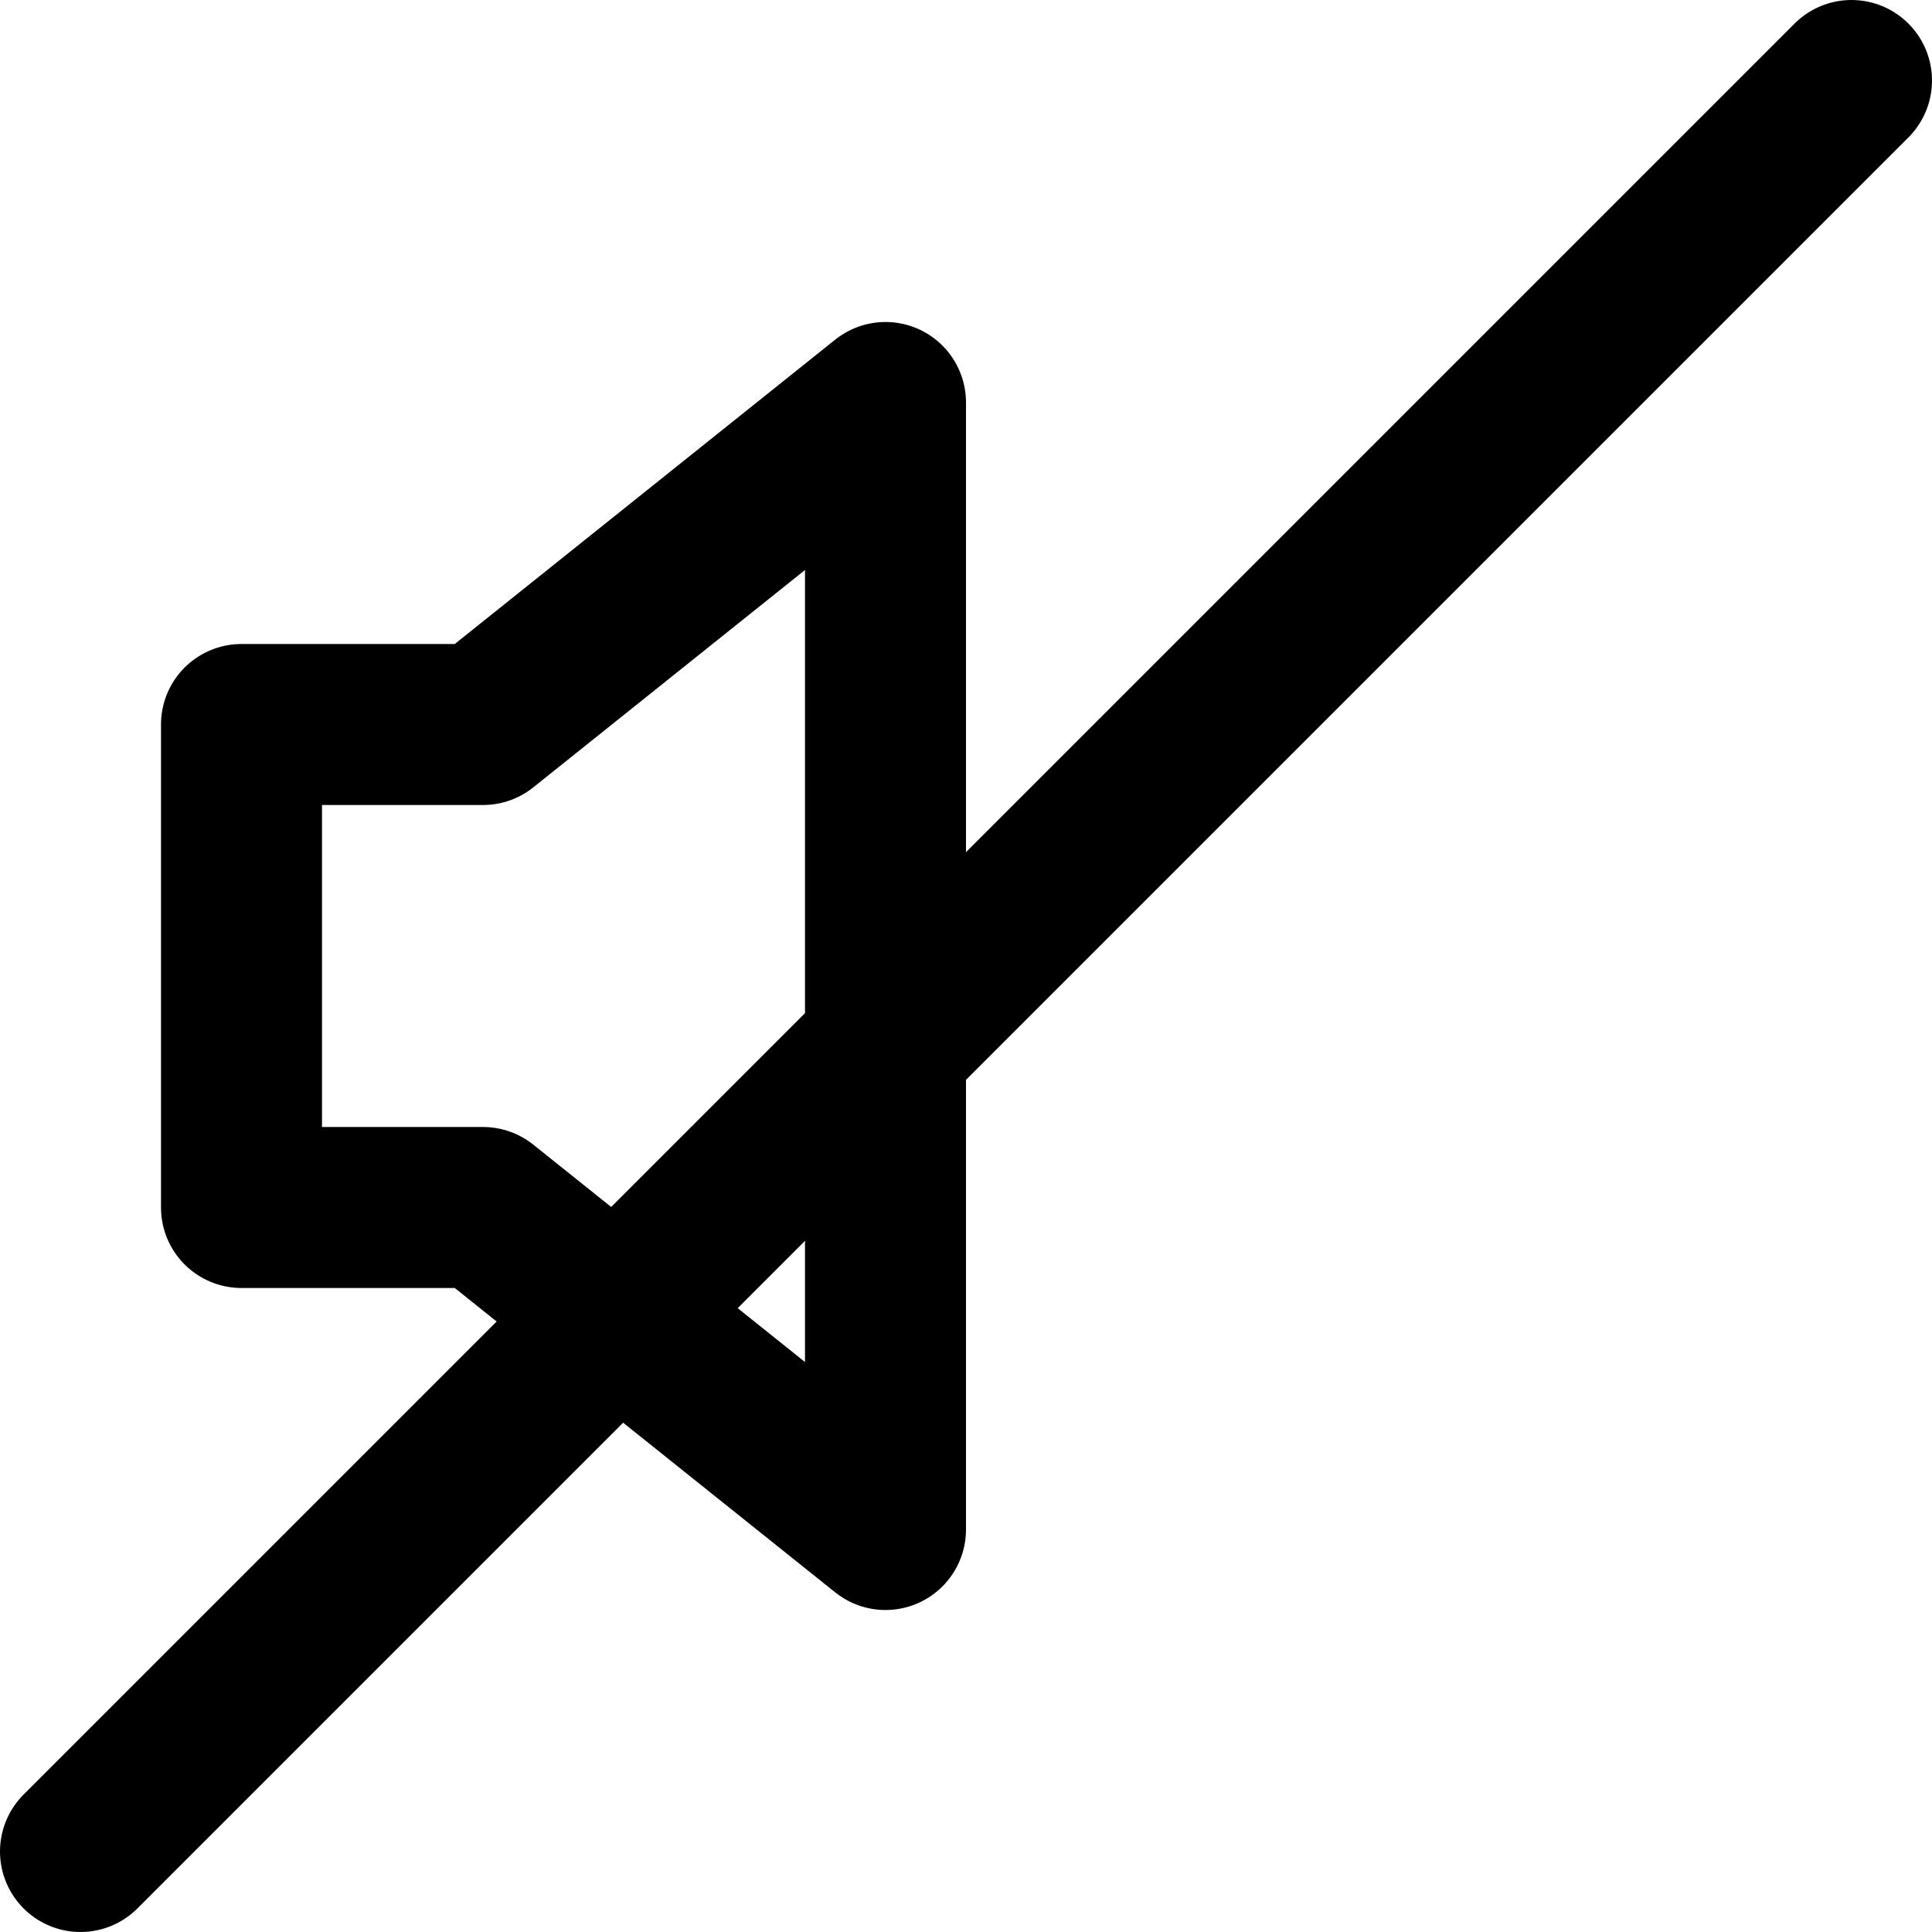 <svg xmlns="http://www.w3.org/2000/svg" viewBox="0 0 24 24" fill="none" stroke="currentColor" stroke-width="2" stroke-linecap="round" stroke-linejoin="round">
  <path d="M11 5L6 9H3v6h3l5 4V5z" />
  <line x1="23" y1="1" x2="1" y2="23" />
</svg>